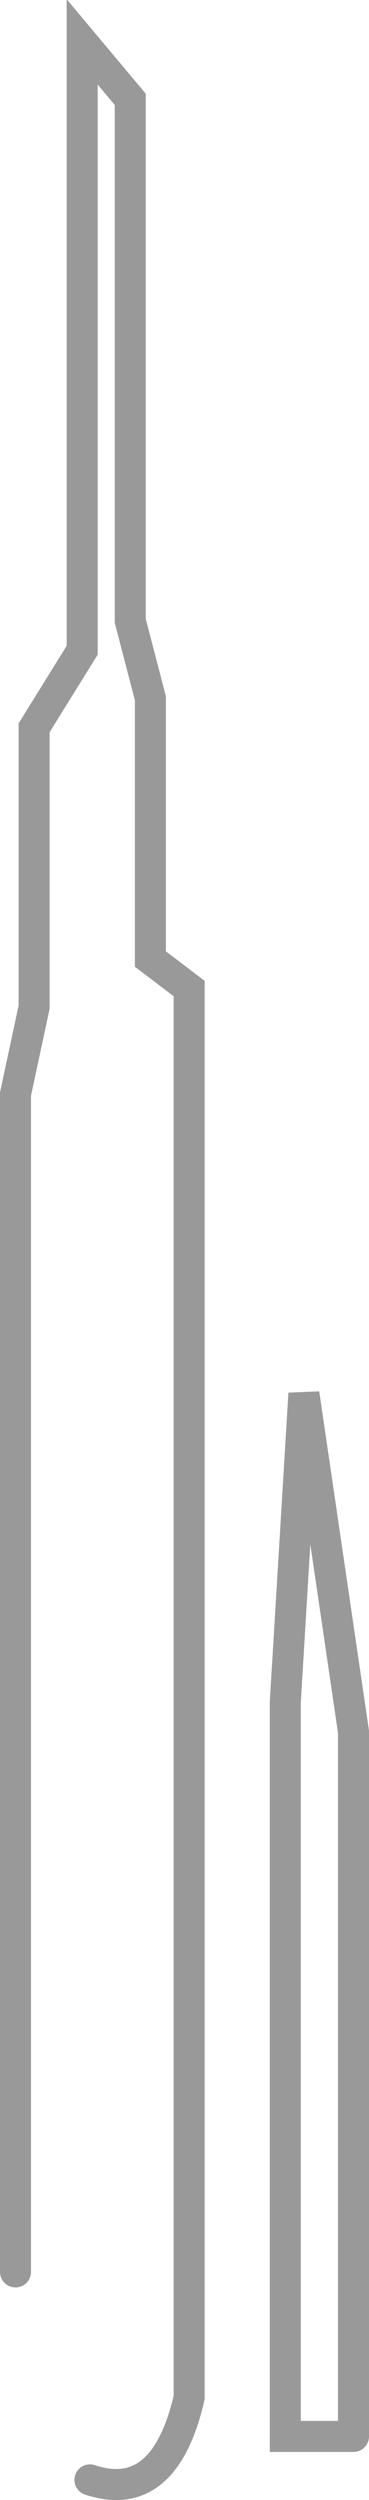 <?xml version="1.0" encoding="UTF-8" standalone="no"?>
<svg xmlns:xlink="http://www.w3.org/1999/xlink" height="80.55px" width="11.9px" xmlns="http://www.w3.org/2000/svg">
  <g transform="matrix(1.0, 0.0, 0.0, 1.0, -9.85, 1.35)">
    <path d="M10.35 71.85 L10.35 33.9 10.95 31.1 10.95 22.1 12.5 19.6 12.5 0.0 14.05 1.85 14.05 18.65 14.7 21.15 14.7 29.55 15.95 30.5 15.95 75.9 Q15.15 79.35 12.75 78.55 L12.75 71.85 10.35 71.85 M21.25 77.15 L19.05 77.15 19.05 53.5 19.65 43.55 21.25 54.45 21.25 77.15" fill="#ffffff" fill-opacity="0.0" fill-rule="evenodd" stroke="none"/>
    <path d="M12.75 78.55 Q15.15 79.35 15.95 75.9 L15.95 30.5 14.7 29.55 14.7 21.15 14.05 18.65 14.05 1.85 12.5 0.0 12.5 19.6 10.95 22.1 10.95 31.1 10.35 33.9 10.35 71.85 M21.25 77.15 L21.25 54.45 19.65 43.55 19.05 53.5 19.05 77.15 21.25 77.15" fill="none" stroke="#000000" stroke-linecap="round" stroke-linejoin="miter-clip" stroke-miterlimit="4.0" stroke-opacity="0.4" stroke-width="1.0"/>
  </g>
</svg>
